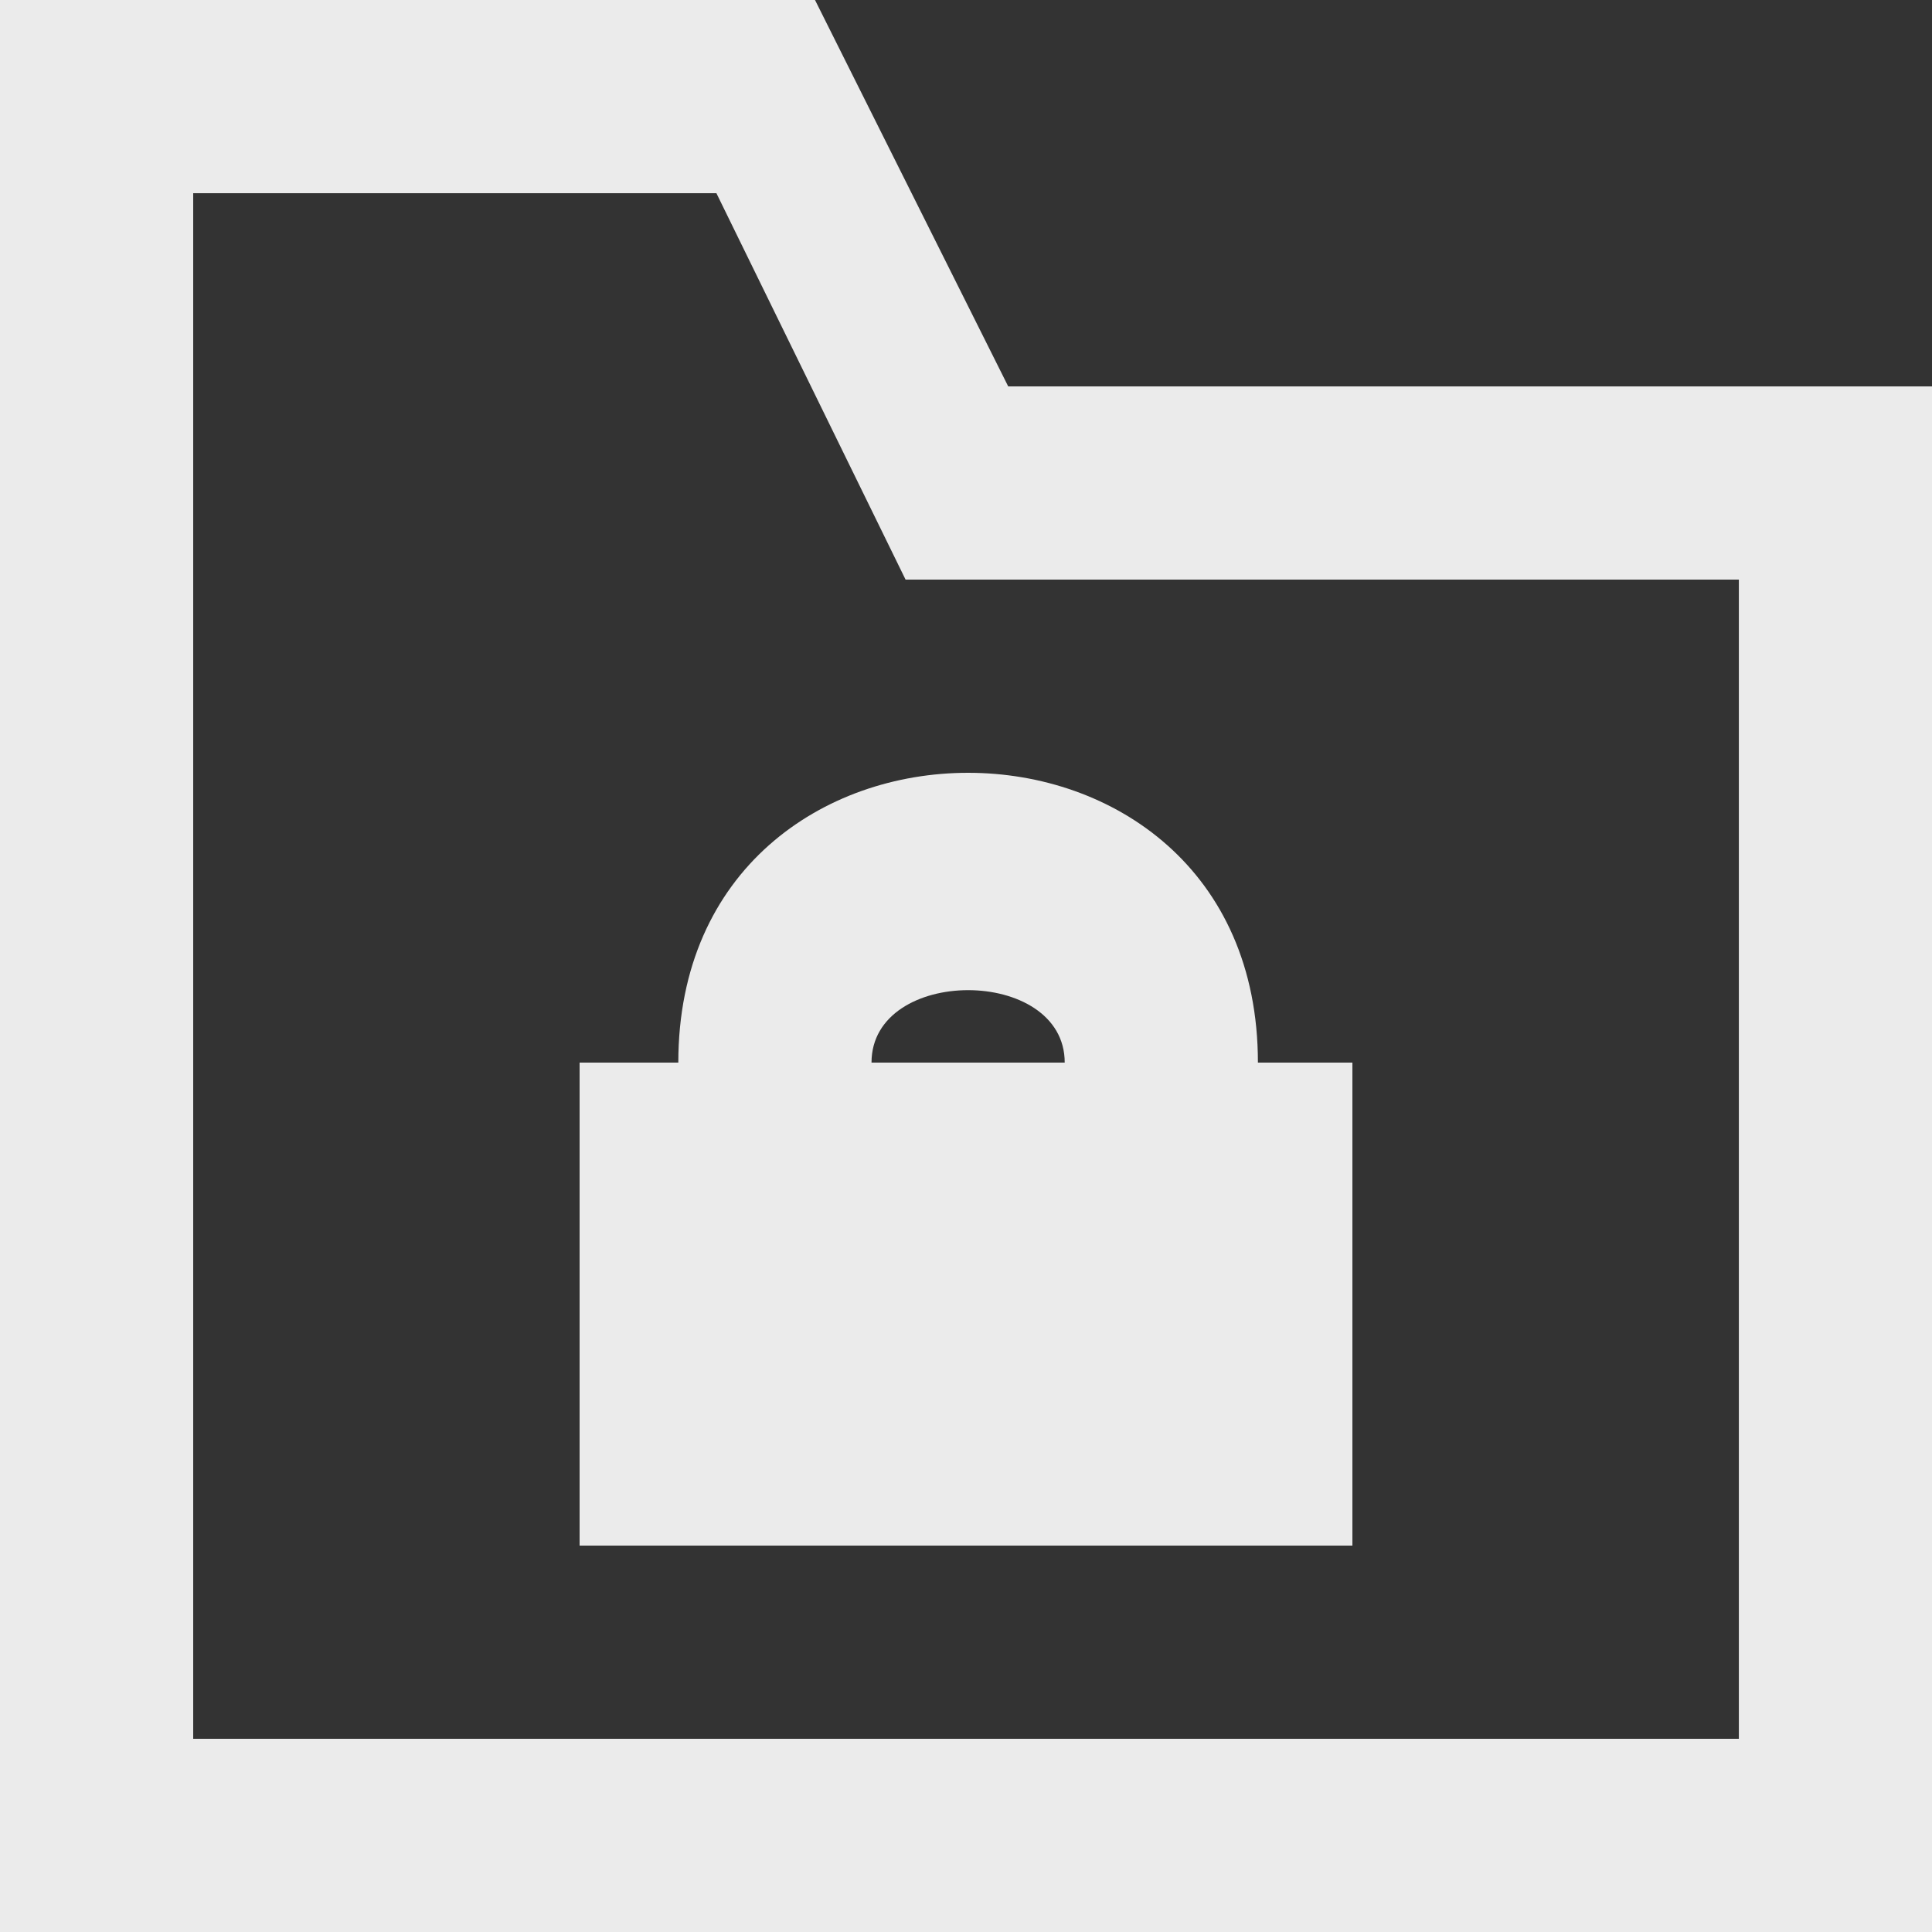 <!-- Generated by IcoMoon.io -->
<svg version="1.1" xmlns="http://www.w3.org/2000/svg" width="32" height="32" viewBox="0 0 32 32">
<rect x="0" y="0" width="32" height="32" fill="#333333" stroke="none"/>
<title>as-directory_locked-1</title>
<path fill="#ebebeb" d="M12.8 22.4h6.4v-1.6h-6.4v1.6zM17.635 17.6h-3.2c0-1.6 3.2-1.6 3.2 0zM11.235 17.6h-1.635v8h12.8v-8h-1.565c0-6.4-9.6-6.4-9.6 0zM28.8 28.8h-25.6v-25.6h8.666l3.133 6.4h13.802v19.2zM16.699 6.4l-3.2-6.4h-13.499v32h32v-25.6h-15.301z"></path>
</svg>
